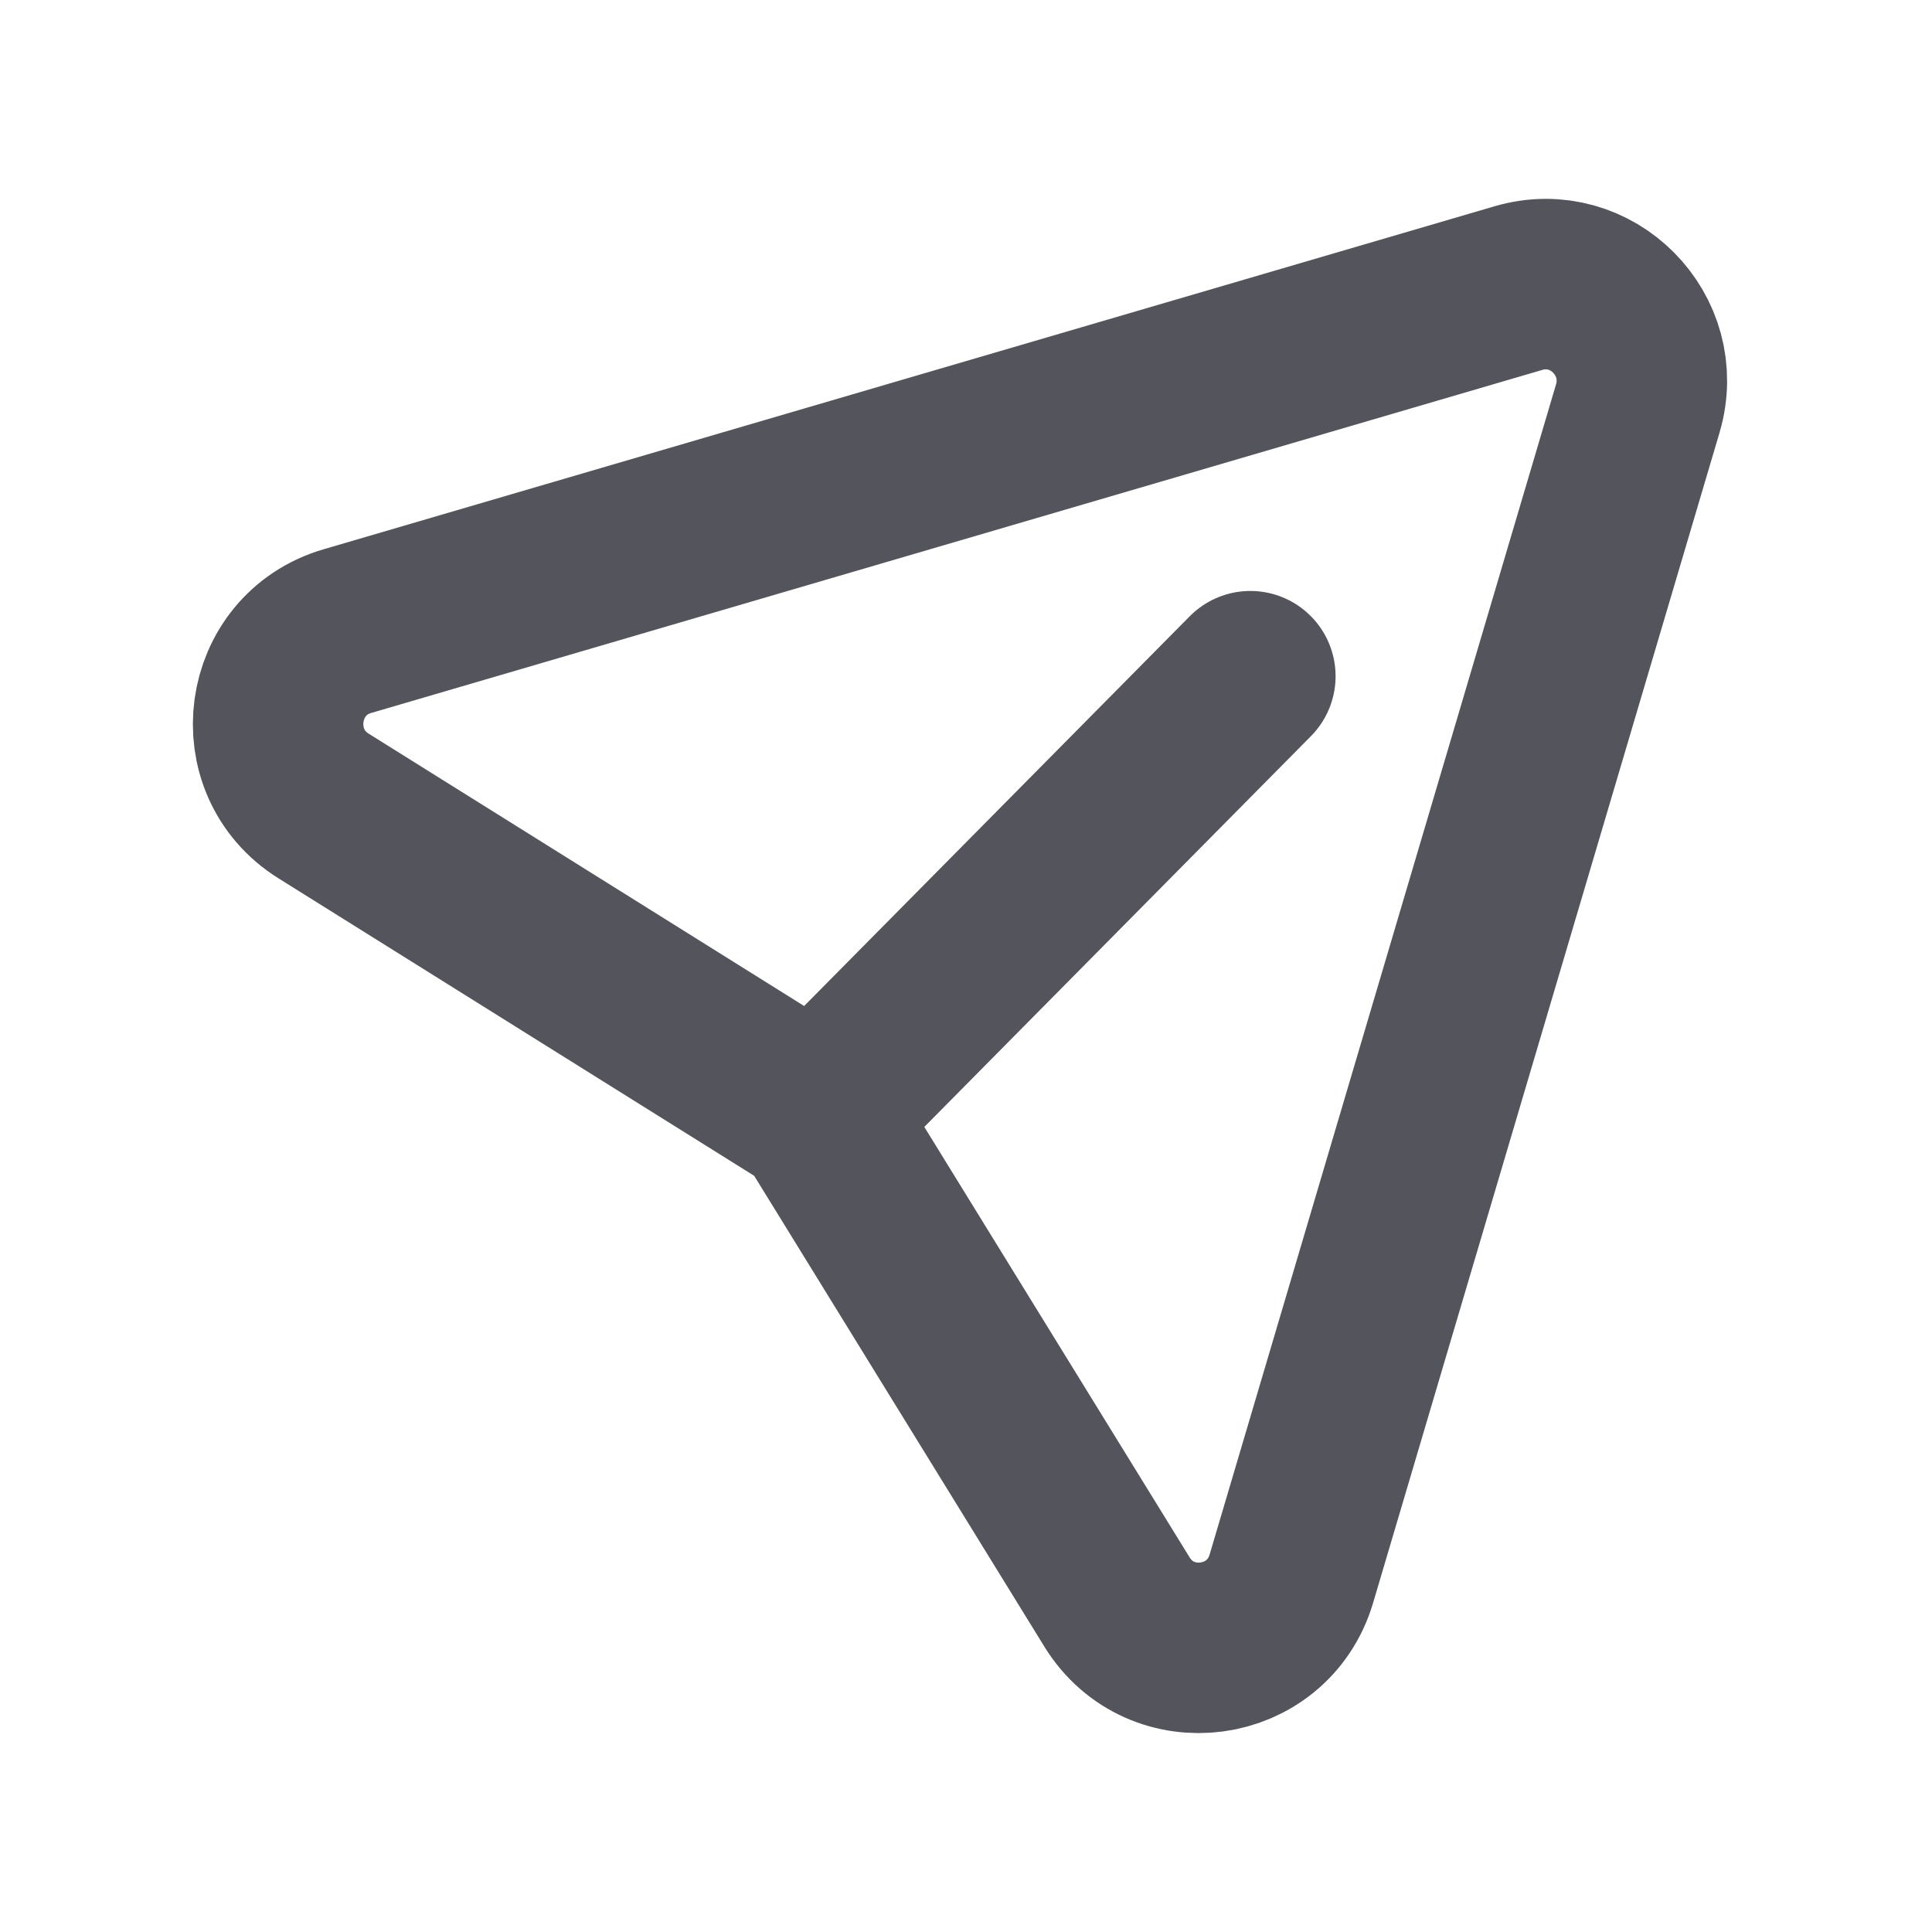 <svg width="17" height="17" viewBox="0 0 17 17" fill="none" xmlns="http://www.w3.org/2000/svg">
<path d="M11.002 5.95L7.187 9.806L2.847 7.092C2.225 6.703 2.354 5.758 3.058 5.553L13.361 2.535C14.005 2.346 14.602 2.949 14.411 3.595L11.363 13.891C11.154 14.595 10.215 14.721 9.829 14.097L7.185 9.807" stroke="#53545C" stroke-width="1.5" stroke-linecap="round" stroke-linejoin="round"/>
</svg>
